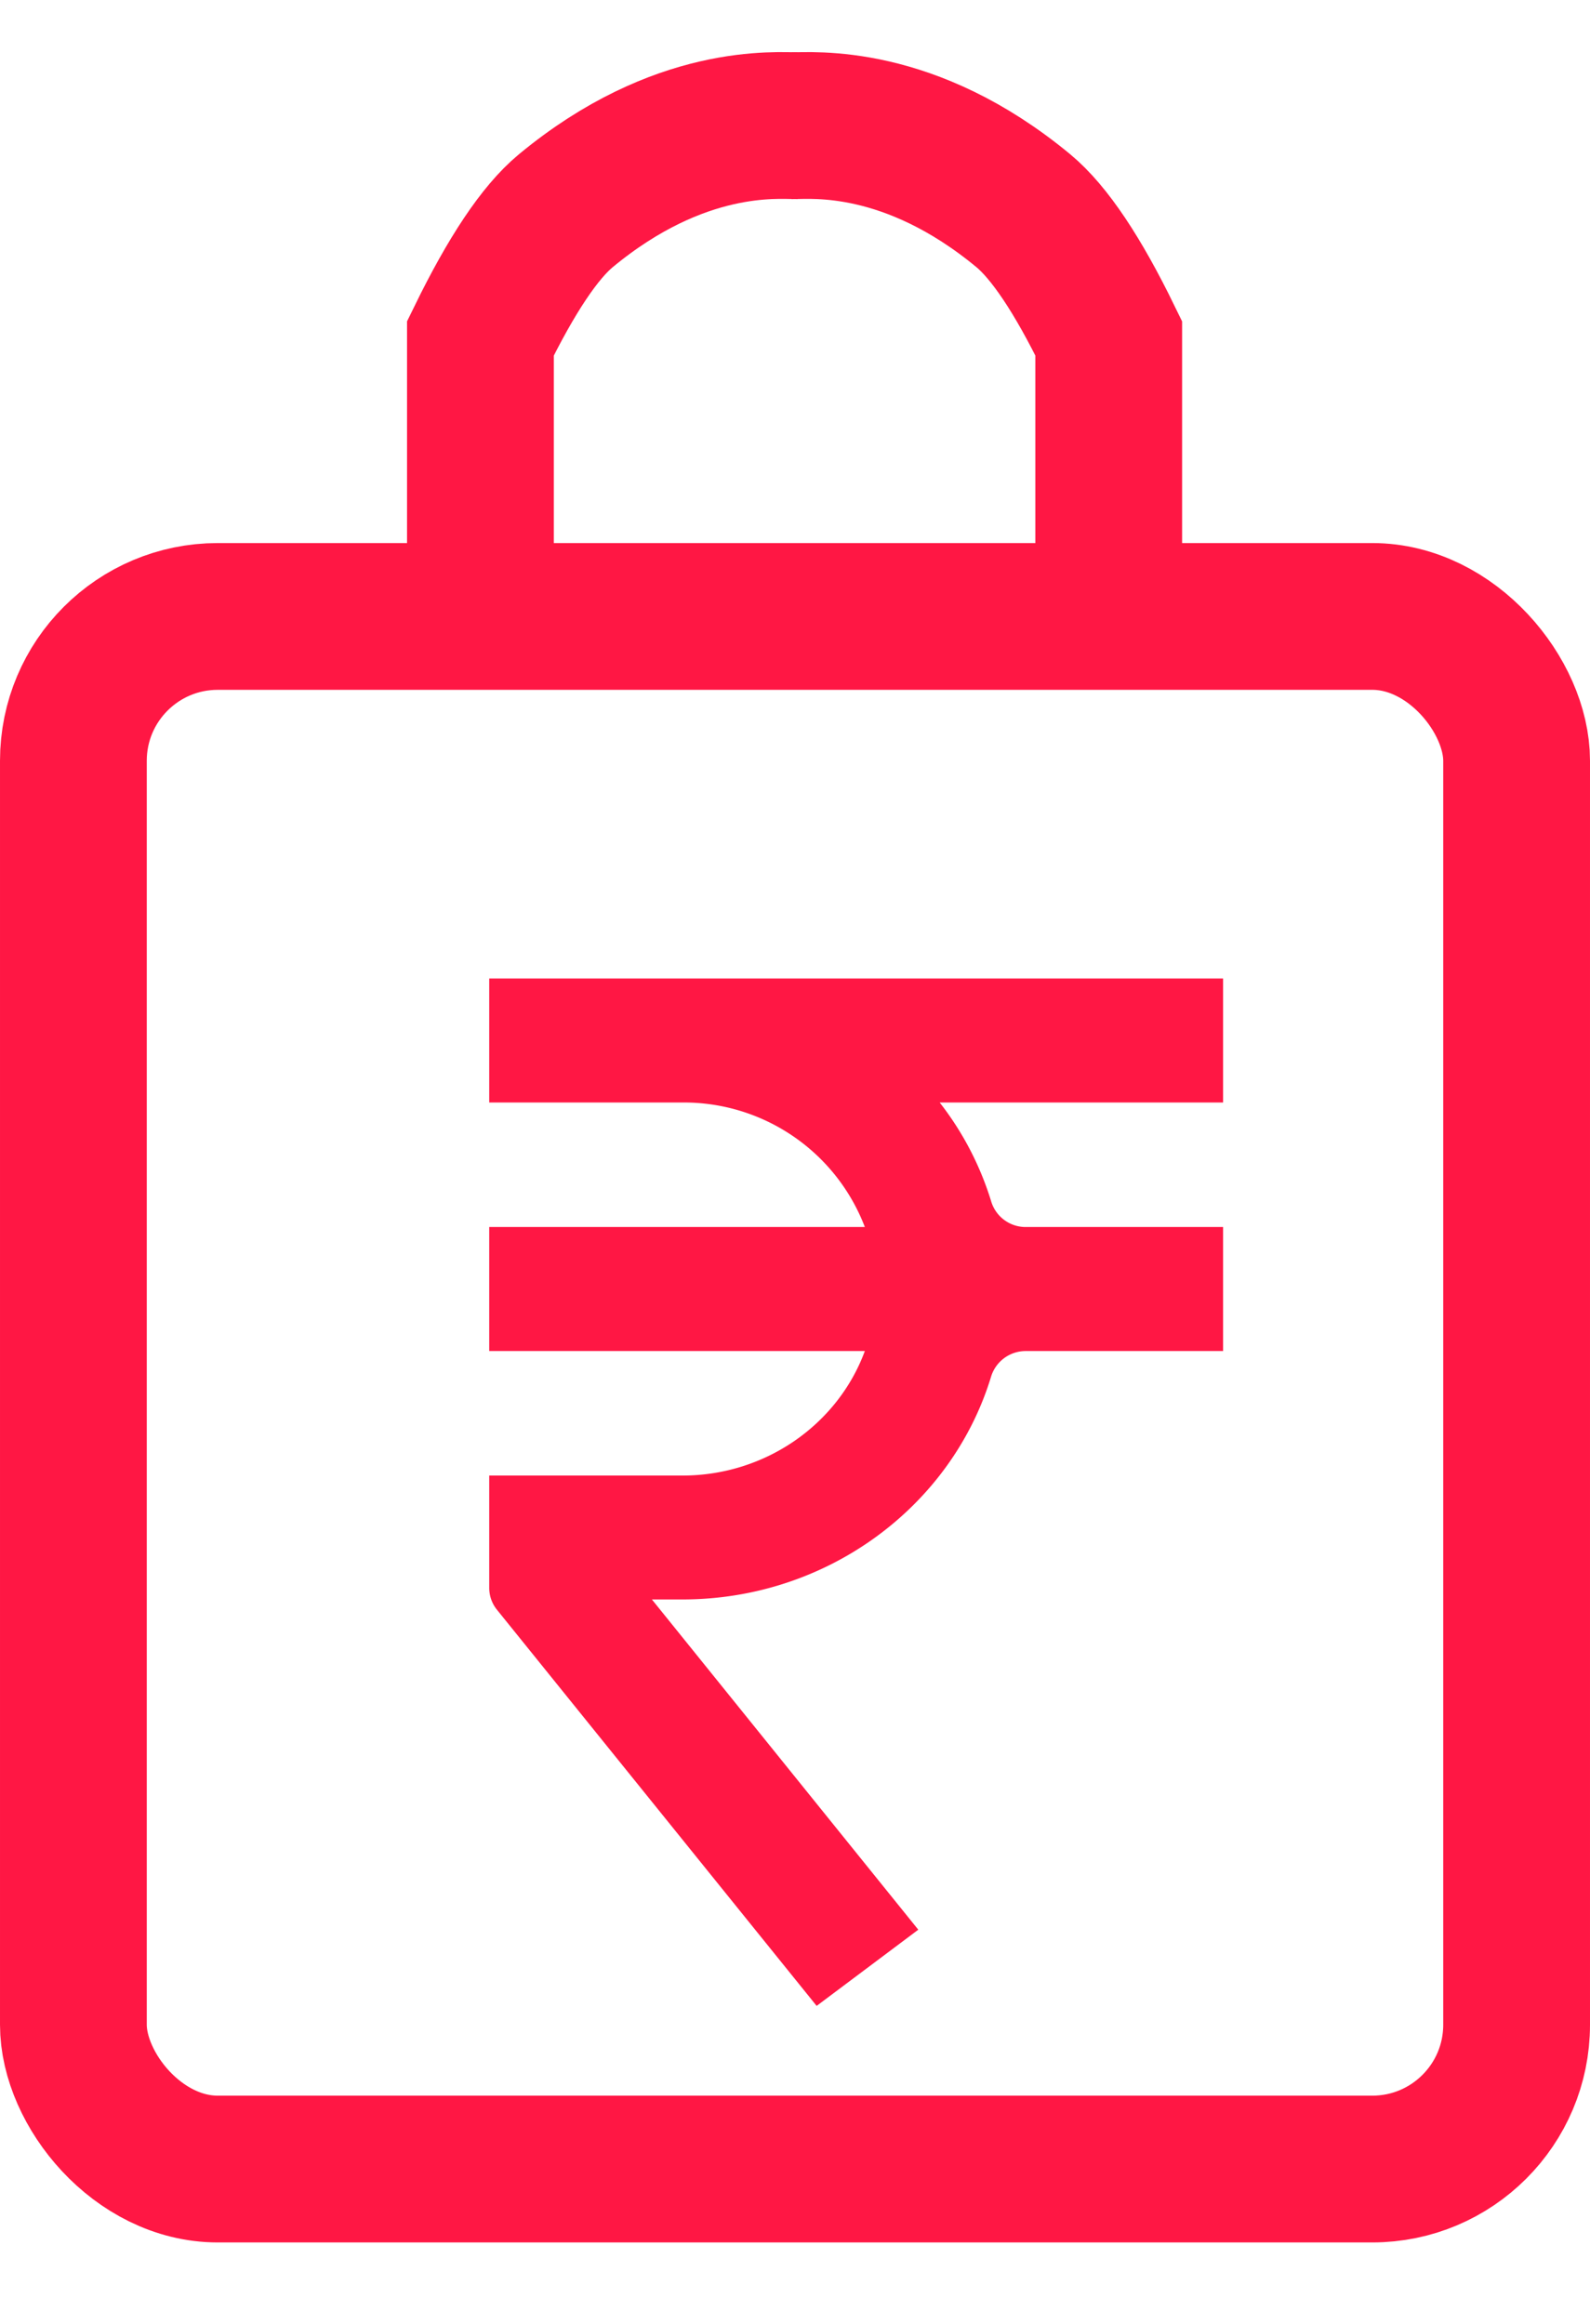 <svg xmlns="http://www.w3.org/2000/svg" width="13" height="19" viewBox="0 0 13 19">
    <g fill="none" fill-rule="evenodd" transform="translate(0 1)">
        <rect width="11.8" height="12.694" x=".6" y="4.04" stroke="#FF1744" stroke-width="1.2" rx="1.18"/>
        <path stroke="#FF1744" stroke-width="1.2" d="M3.928 3.452V1.766c.254-.52.486-.867.698-1.043.93-.77 1.724-.695 1.896-.695"/>
        <path stroke="#FF1744" stroke-width="1.2" d="M9.065 3.452V1.766c-.253-.52-.486-.867-.698-1.043-.93-.77-1.724-.695-1.895-.695"/>
        <path fill="#FF1744" d="M7.071 9.032A1.583 1.583 0 0 0 5.58 8.014H4V7h6v1.014H7.683c.189.242.33.514.42.805a.294.294 0 0 0 .281.213H10v1.014H8.385a.296.296 0 0 0-.283.213c-.324 1.059-1.34 1.818-2.522 1.818h-.25l2.178 2.7-.831.623-2.614-3.239A.285.285 0 0 1 4 11.984v-.92h1.58c.68 0 1.271-.42 1.491-1.018H4V9.032h3.071z"/>
    </g>
</svg>
